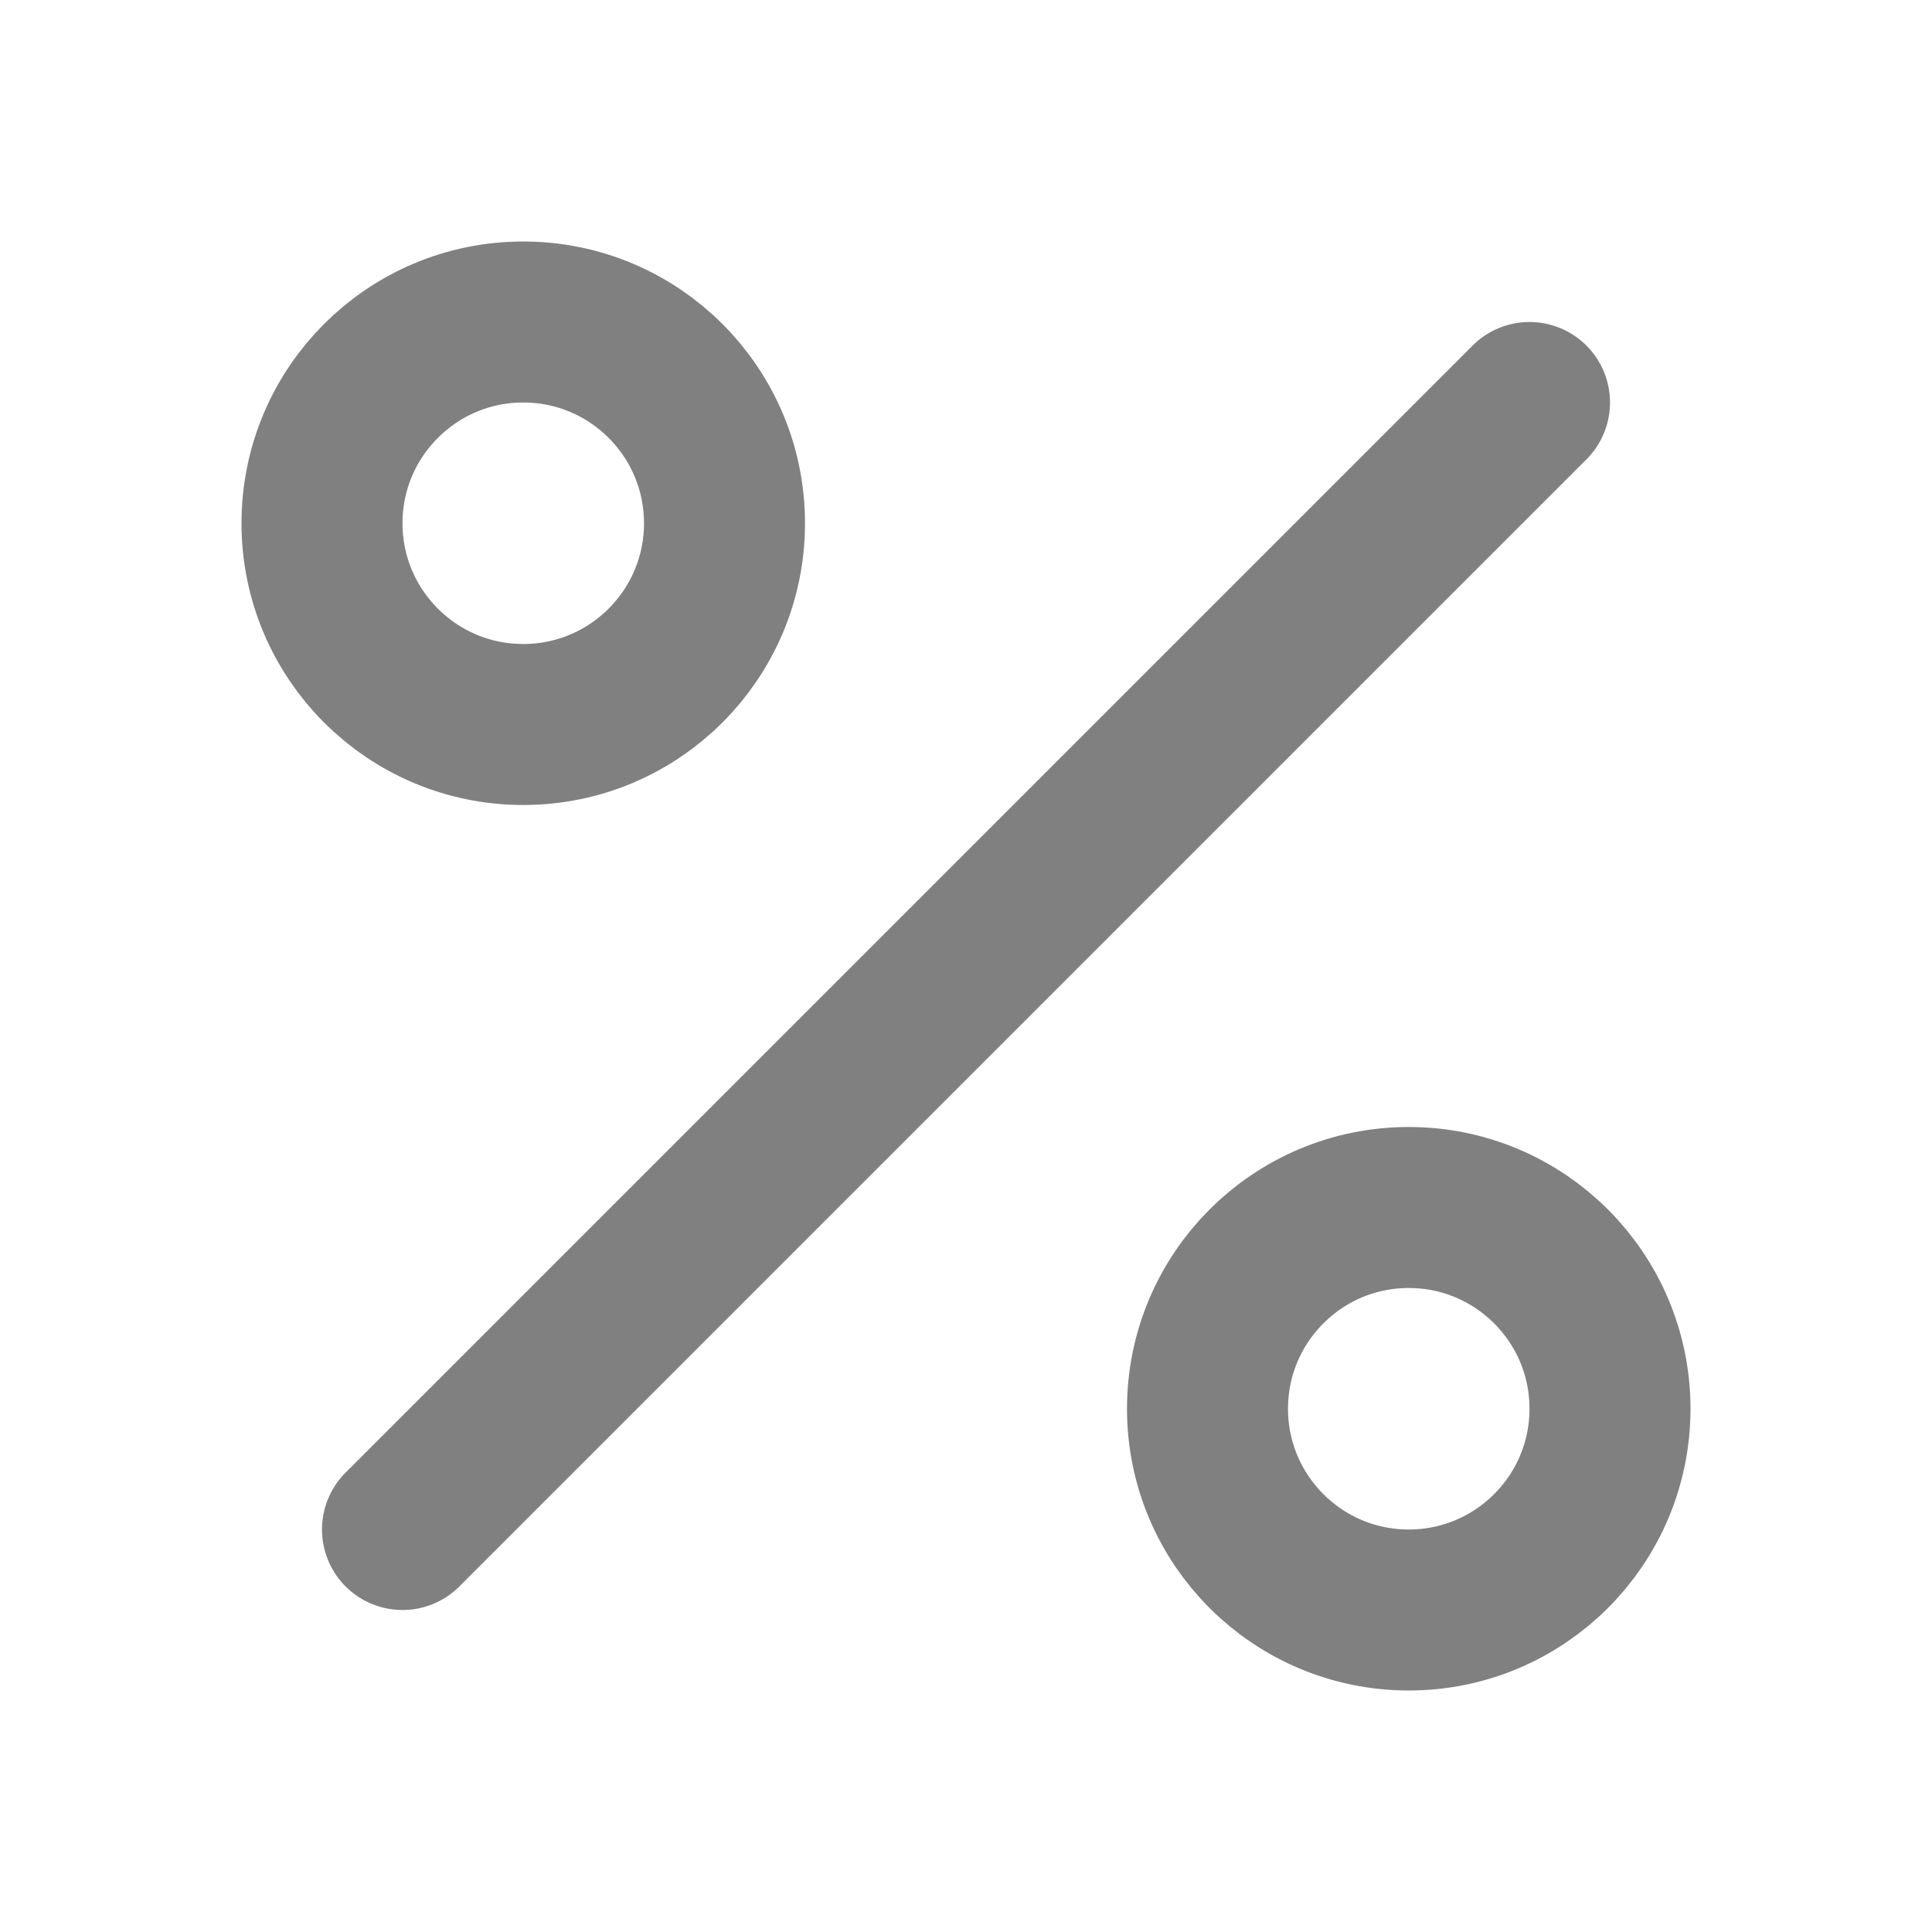 <svg width="24" height="24" viewBox="0 0 24 24" fill="none" stroke="#808080" stroke-width="2" stroke-linecap="round" stroke-linejoin="round" class="feather feather-percent" xmlns="http://www.w3.org/2000/svg"><line x1="19" y1="5" x2="5" y2="19" /><circle cx="6.5" cy="6.5" r="2.5" /><circle cx="17.5" cy="17.5" r="2.5" /></svg>